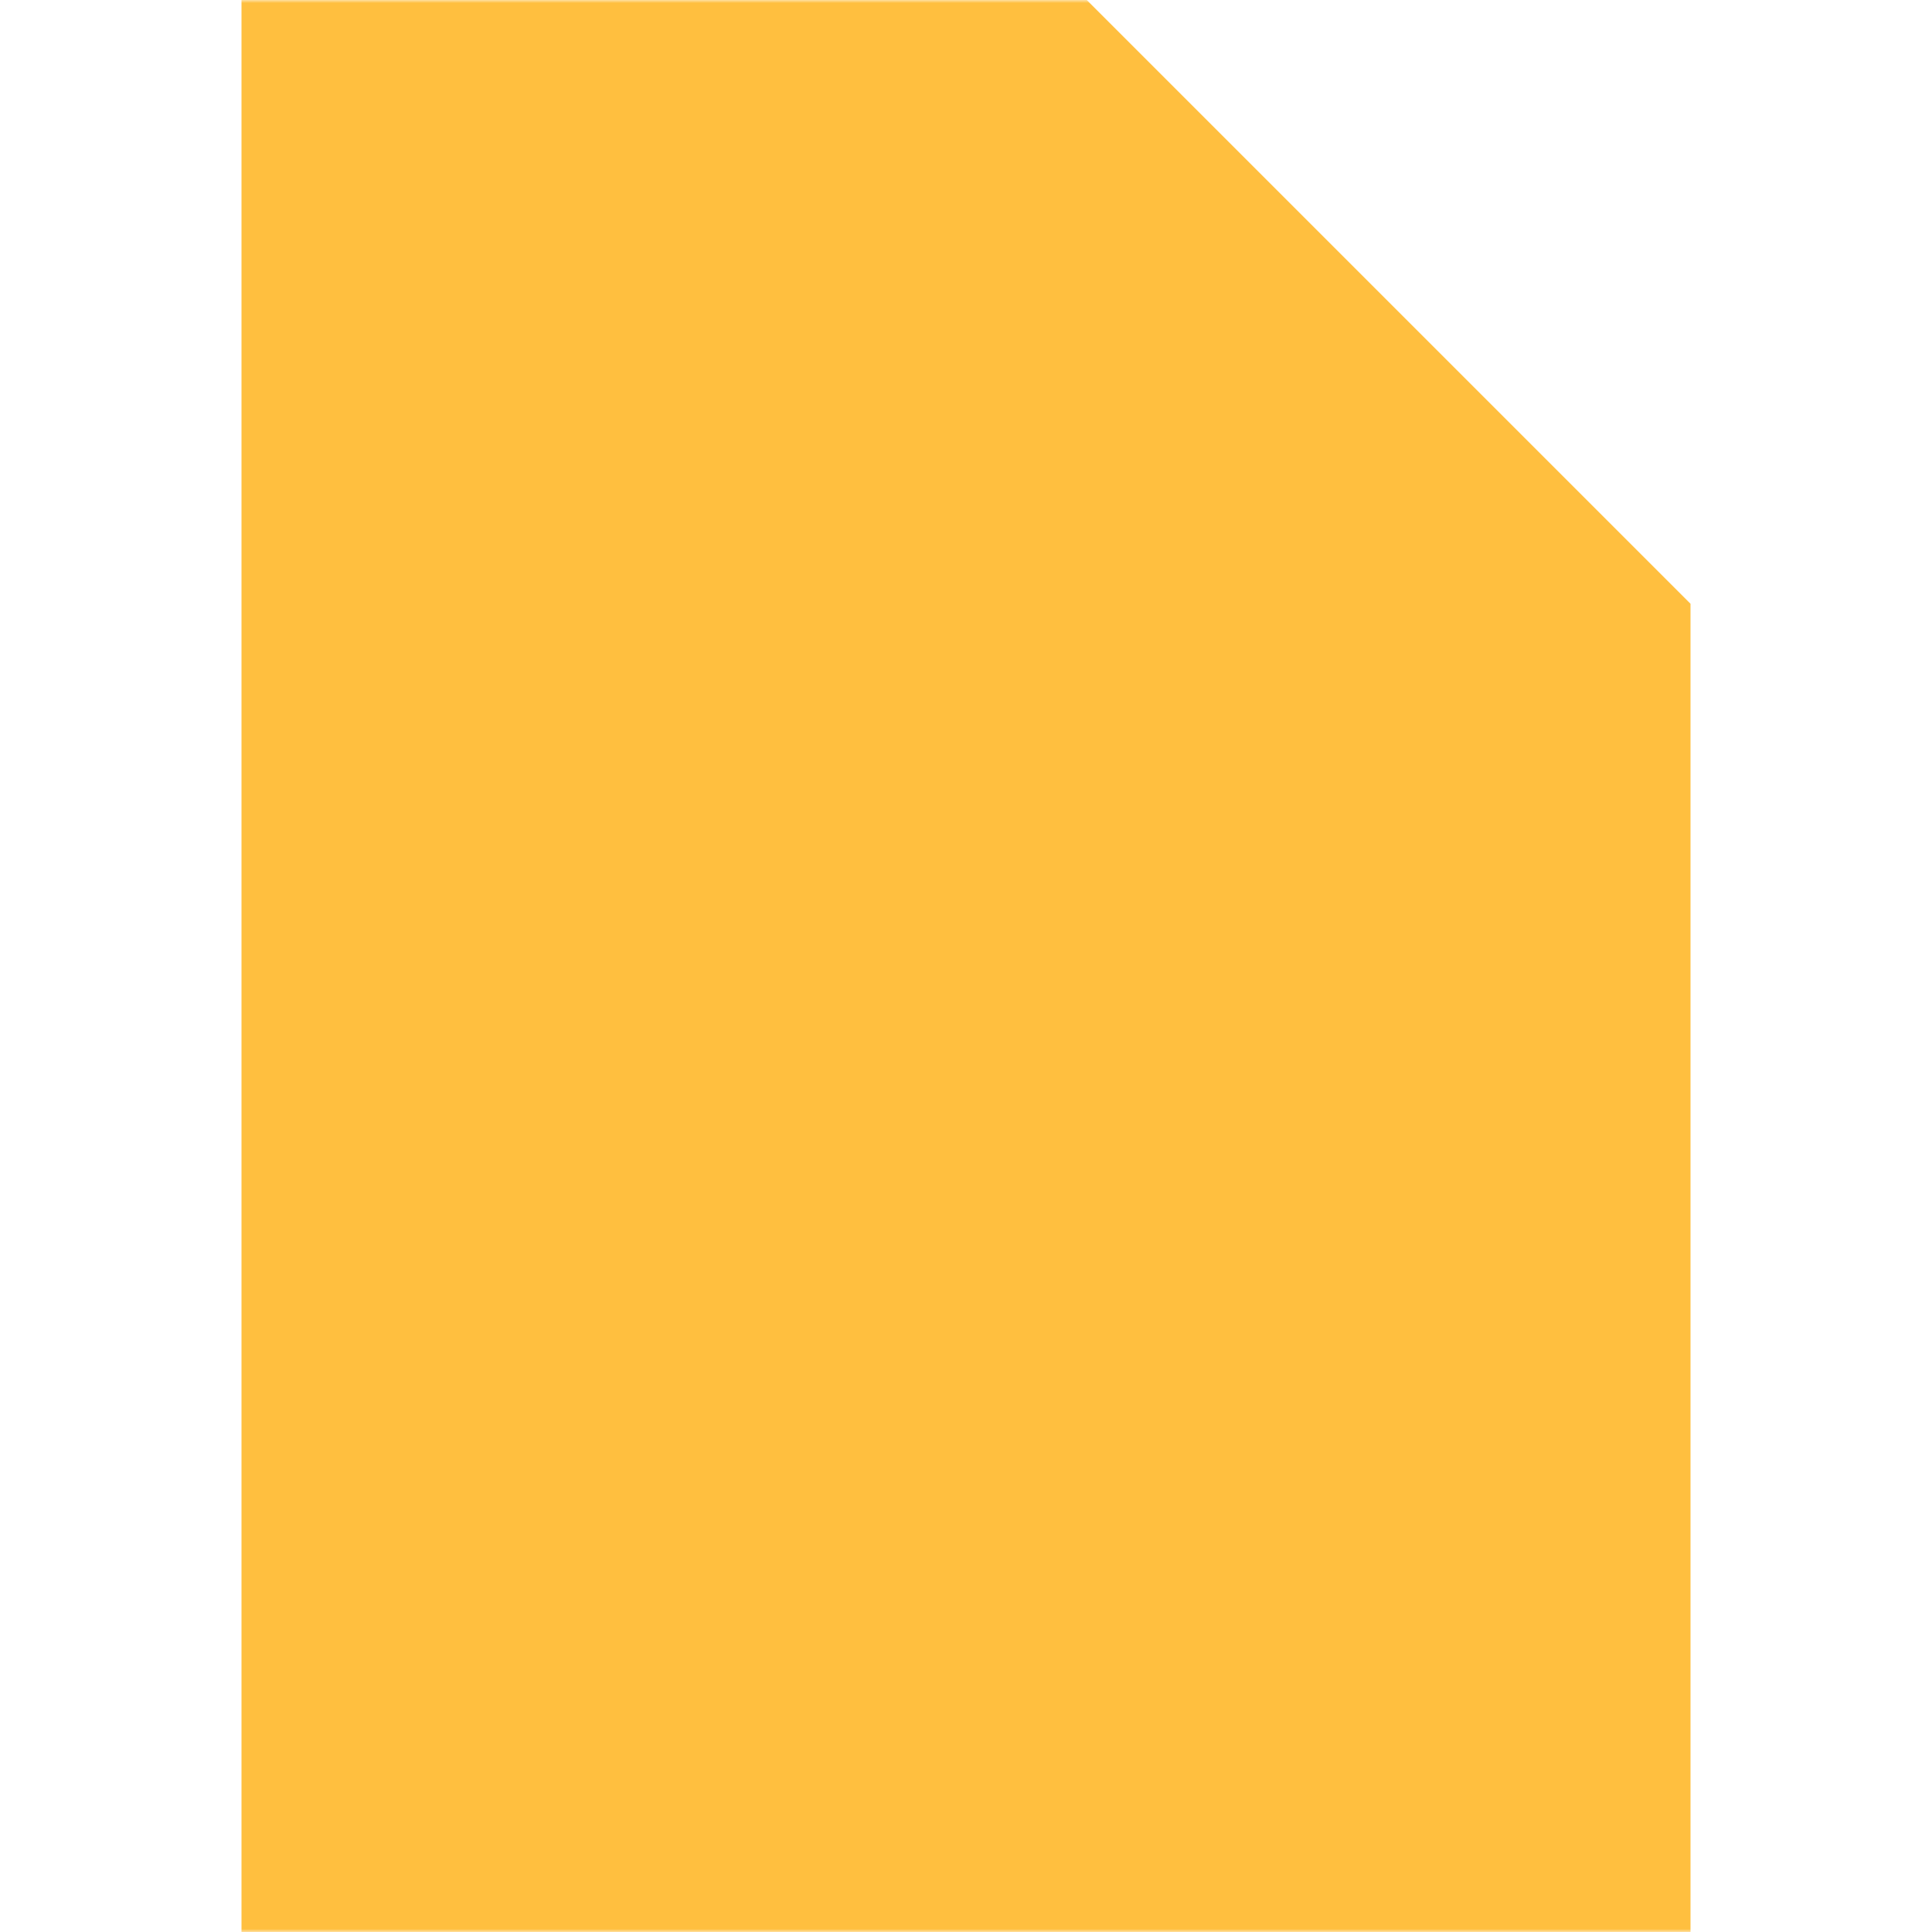 <svg xmlns="http://www.w3.org/2000/svg" width="320" height="320"><defs><mask id="a"><path fill="#fff" d="M0 0h320v320H0z"/><path d="M180 40v60h60z"/><path d="M140 150q-30 0-30 20v20q0 20-30 20 30 0 30 20v20q0 20 30 20m40-120q30 0 30 20v20q0 20 30 20-30 0-30 20v20q0 20-30 20" fill="none" stroke="#000" stroke-width="20"/></mask></defs><path fill="#ffbf3f" mask="url(#a)" d="M40 0v320h240V100L180 0z"/></svg>